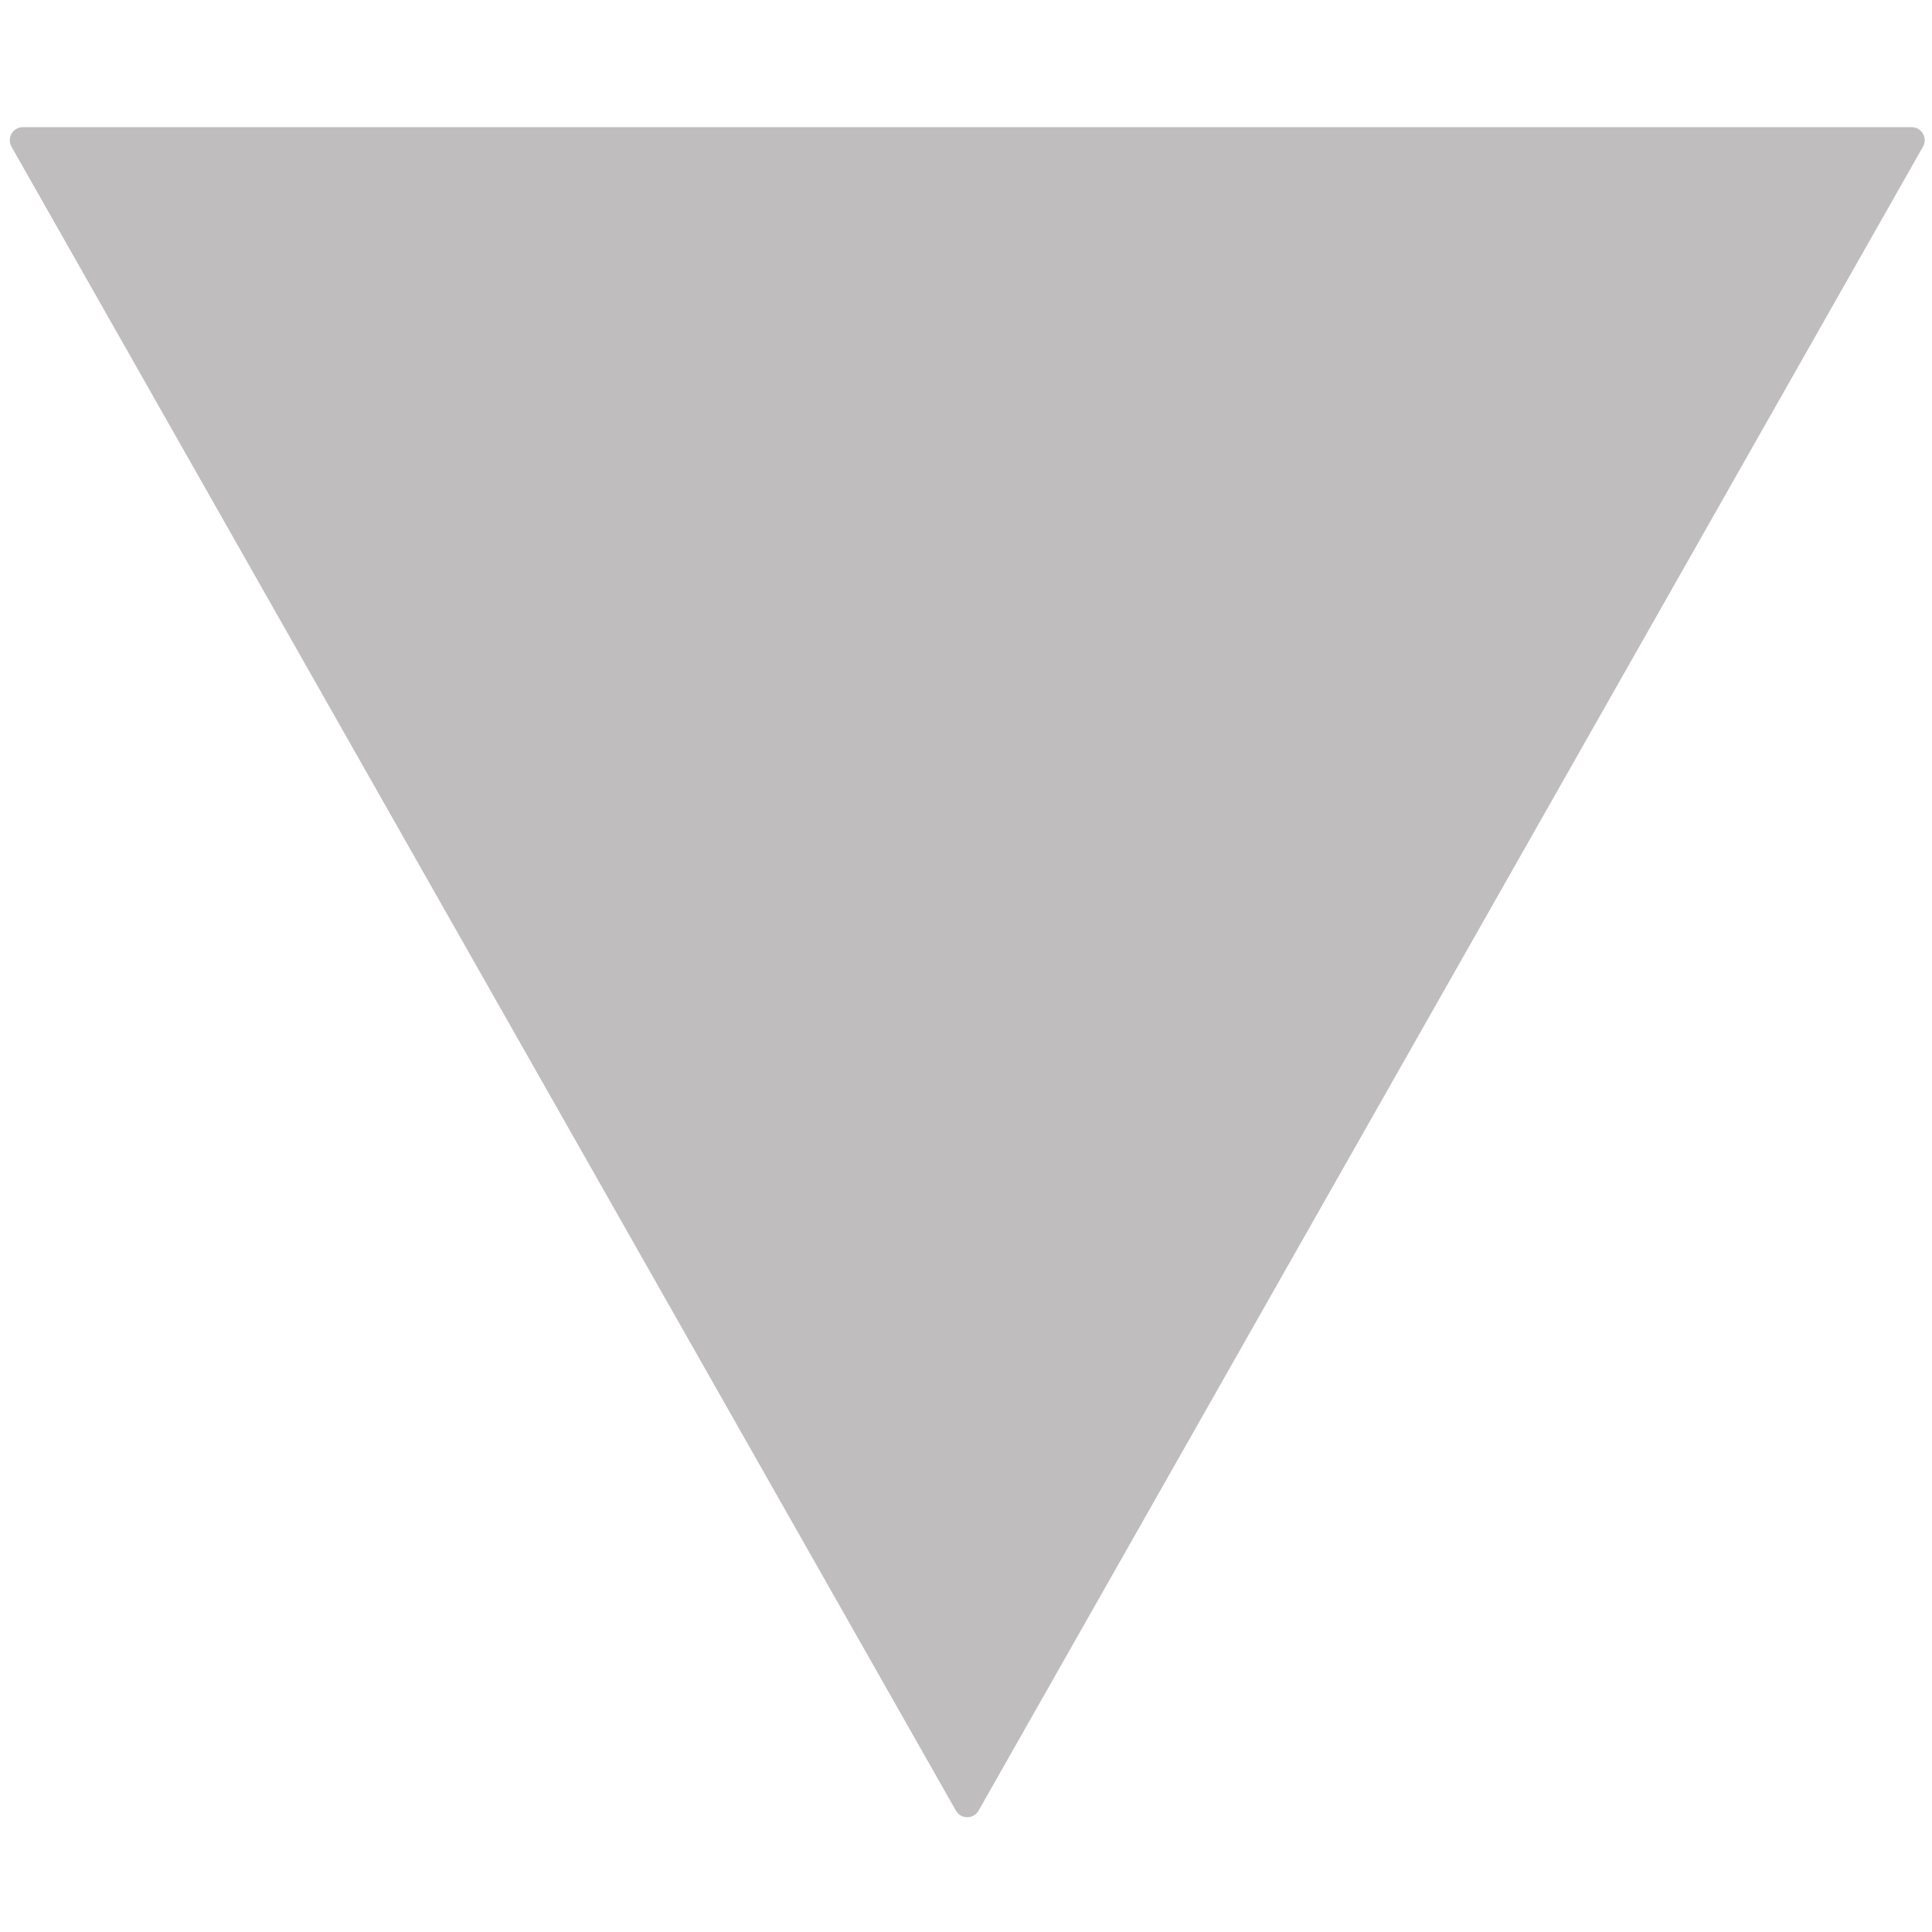 <?xml version="1.0" standalone="yes"?>

<svg version="1.1" viewBox="0.0 0.0 148.0 148.0" fill="none" stroke="none" stroke-linecap="square" stroke-miterlimit="10" xmlns="http://www.w3.org/2000/svg" xmlns:xlink="http://www.w3.org/1999/xlink"><clipPath id="p.0"><path d="m0 0l148.0 0l0 148.0l-148.0 0l0 -148.0z" clip-rule="nonzero"></path></clipPath><g clip-path="url(#p.0)"><path fill="#000000" fill-opacity="0.0" d="m0 0l148.194 0l0 148.948l-148.194 0z" fill-rule="nonzero"></path><path fill="#bfbdbd" d="m1.749 10.741l72.346 127.465l72.346 -127.465z" fill-rule="nonzero"></path><path stroke="#bfbdbd" stroke-width="2.0" stroke-linejoin="round" stroke-linecap="butt" d="m1.749 10.741l72.346 127.465l72.346 -127.465z" fill-rule="nonzero"></path></g></svg>

